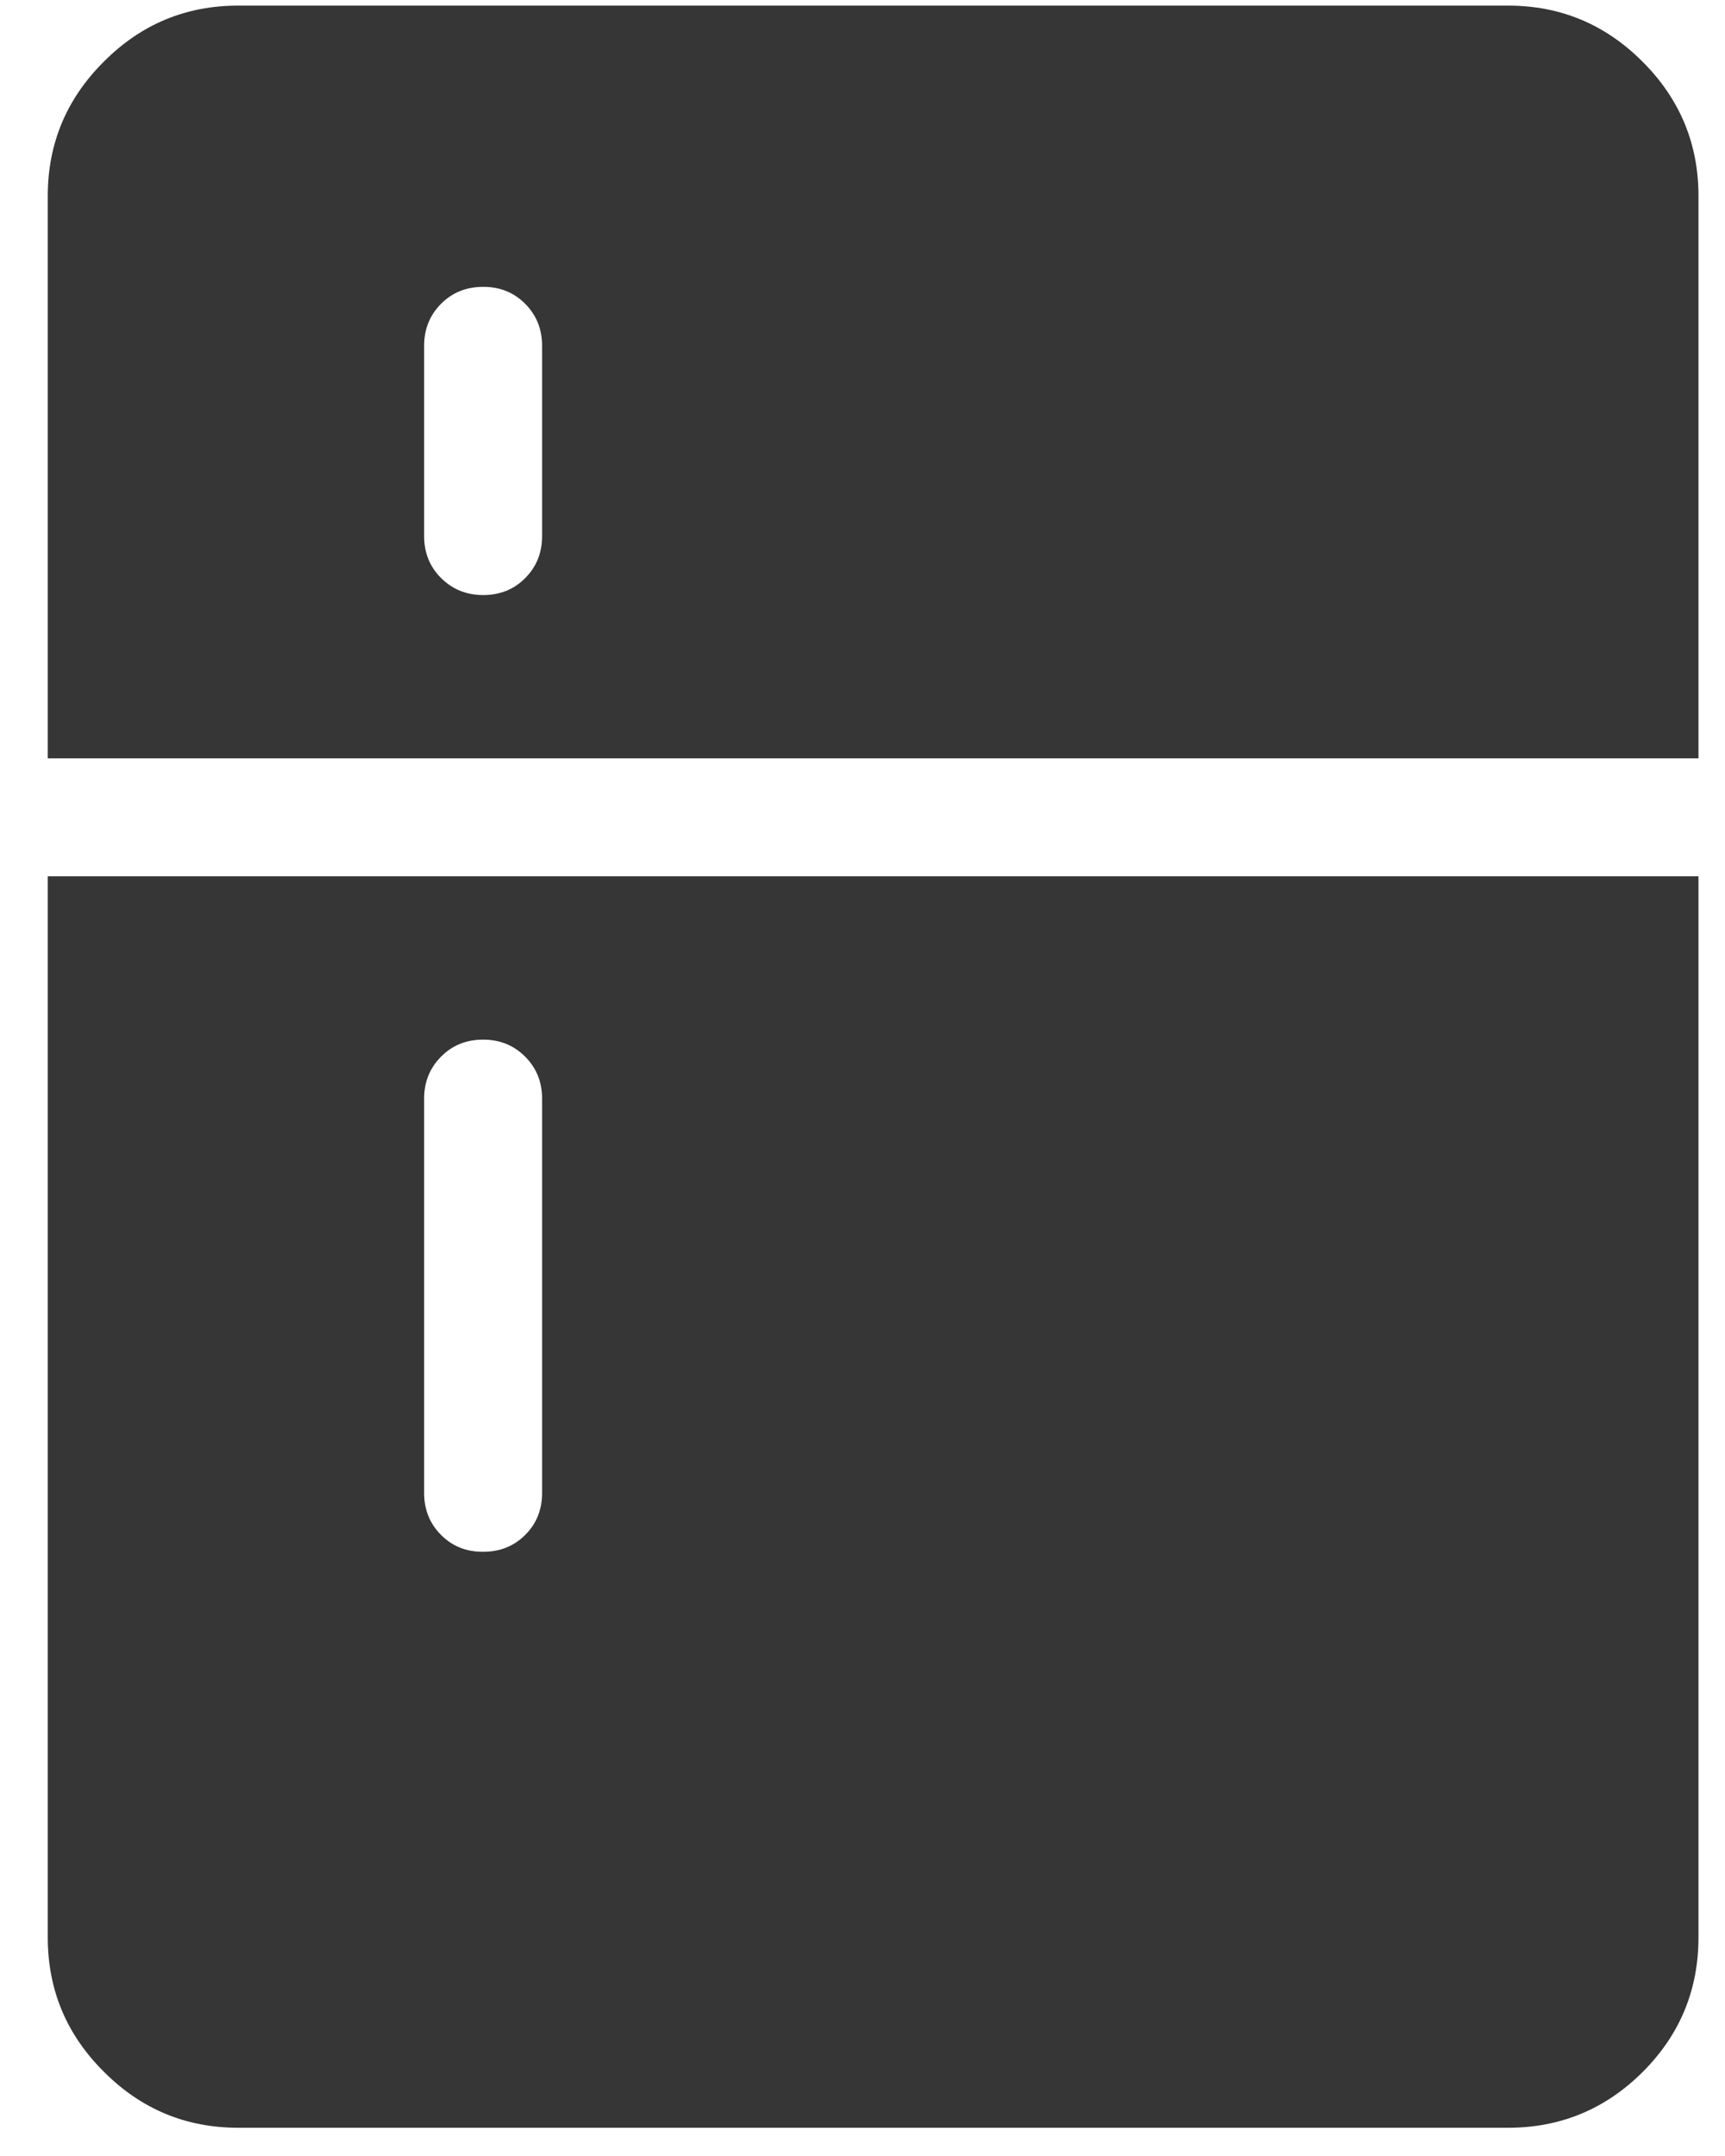 <svg width="16" height="20" viewBox="0 0 16 20" fill="none" xmlns="http://www.w3.org/2000/svg">
<path d="M4.482 5.52C4.637 5.52 4.767 5.468 4.871 5.363C4.976 5.258 5.028 5.128 5.028 4.974V3.207C5.028 3.052 4.975 2.922 4.87 2.817C4.765 2.712 4.635 2.66 4.481 2.661C4.326 2.661 4.196 2.713 4.092 2.817C3.987 2.922 3.934 3.052 3.934 3.207V4.974C3.934 5.129 3.987 5.259 4.092 5.363C4.197 5.467 4.327 5.52 4.482 5.52ZM4.482 14.395C4.637 14.395 4.767 14.343 4.871 14.239C4.976 14.135 5.028 14.005 5.028 13.849V10.19C5.028 10.036 4.975 9.906 4.87 9.801C4.765 9.696 4.635 9.644 4.481 9.644C4.326 9.644 4.196 9.696 4.092 9.801C3.987 9.906 3.934 10.036 3.934 10.19V13.85C3.934 14.005 3.987 14.135 4.092 14.24C4.197 14.345 4.327 14.396 4.482 14.395ZM2.209 19.738C1.724 19.738 1.308 19.565 0.963 19.218C0.616 18.873 0.443 18.457 0.443 17.972V8.129H15.754V17.972C15.754 18.46 15.581 18.877 15.235 19.222C14.889 19.566 14.473 19.738 13.988 19.738H2.209ZM0.443 7.035V1.818C0.443 1.333 0.616 0.917 0.963 0.572C1.308 0.225 1.724 0.052 2.209 0.052H13.988C14.473 0.052 14.889 0.225 15.235 0.572C15.581 0.917 15.754 1.333 15.754 1.818V7.035H0.443Z" fill="#363636"/>
</svg>
